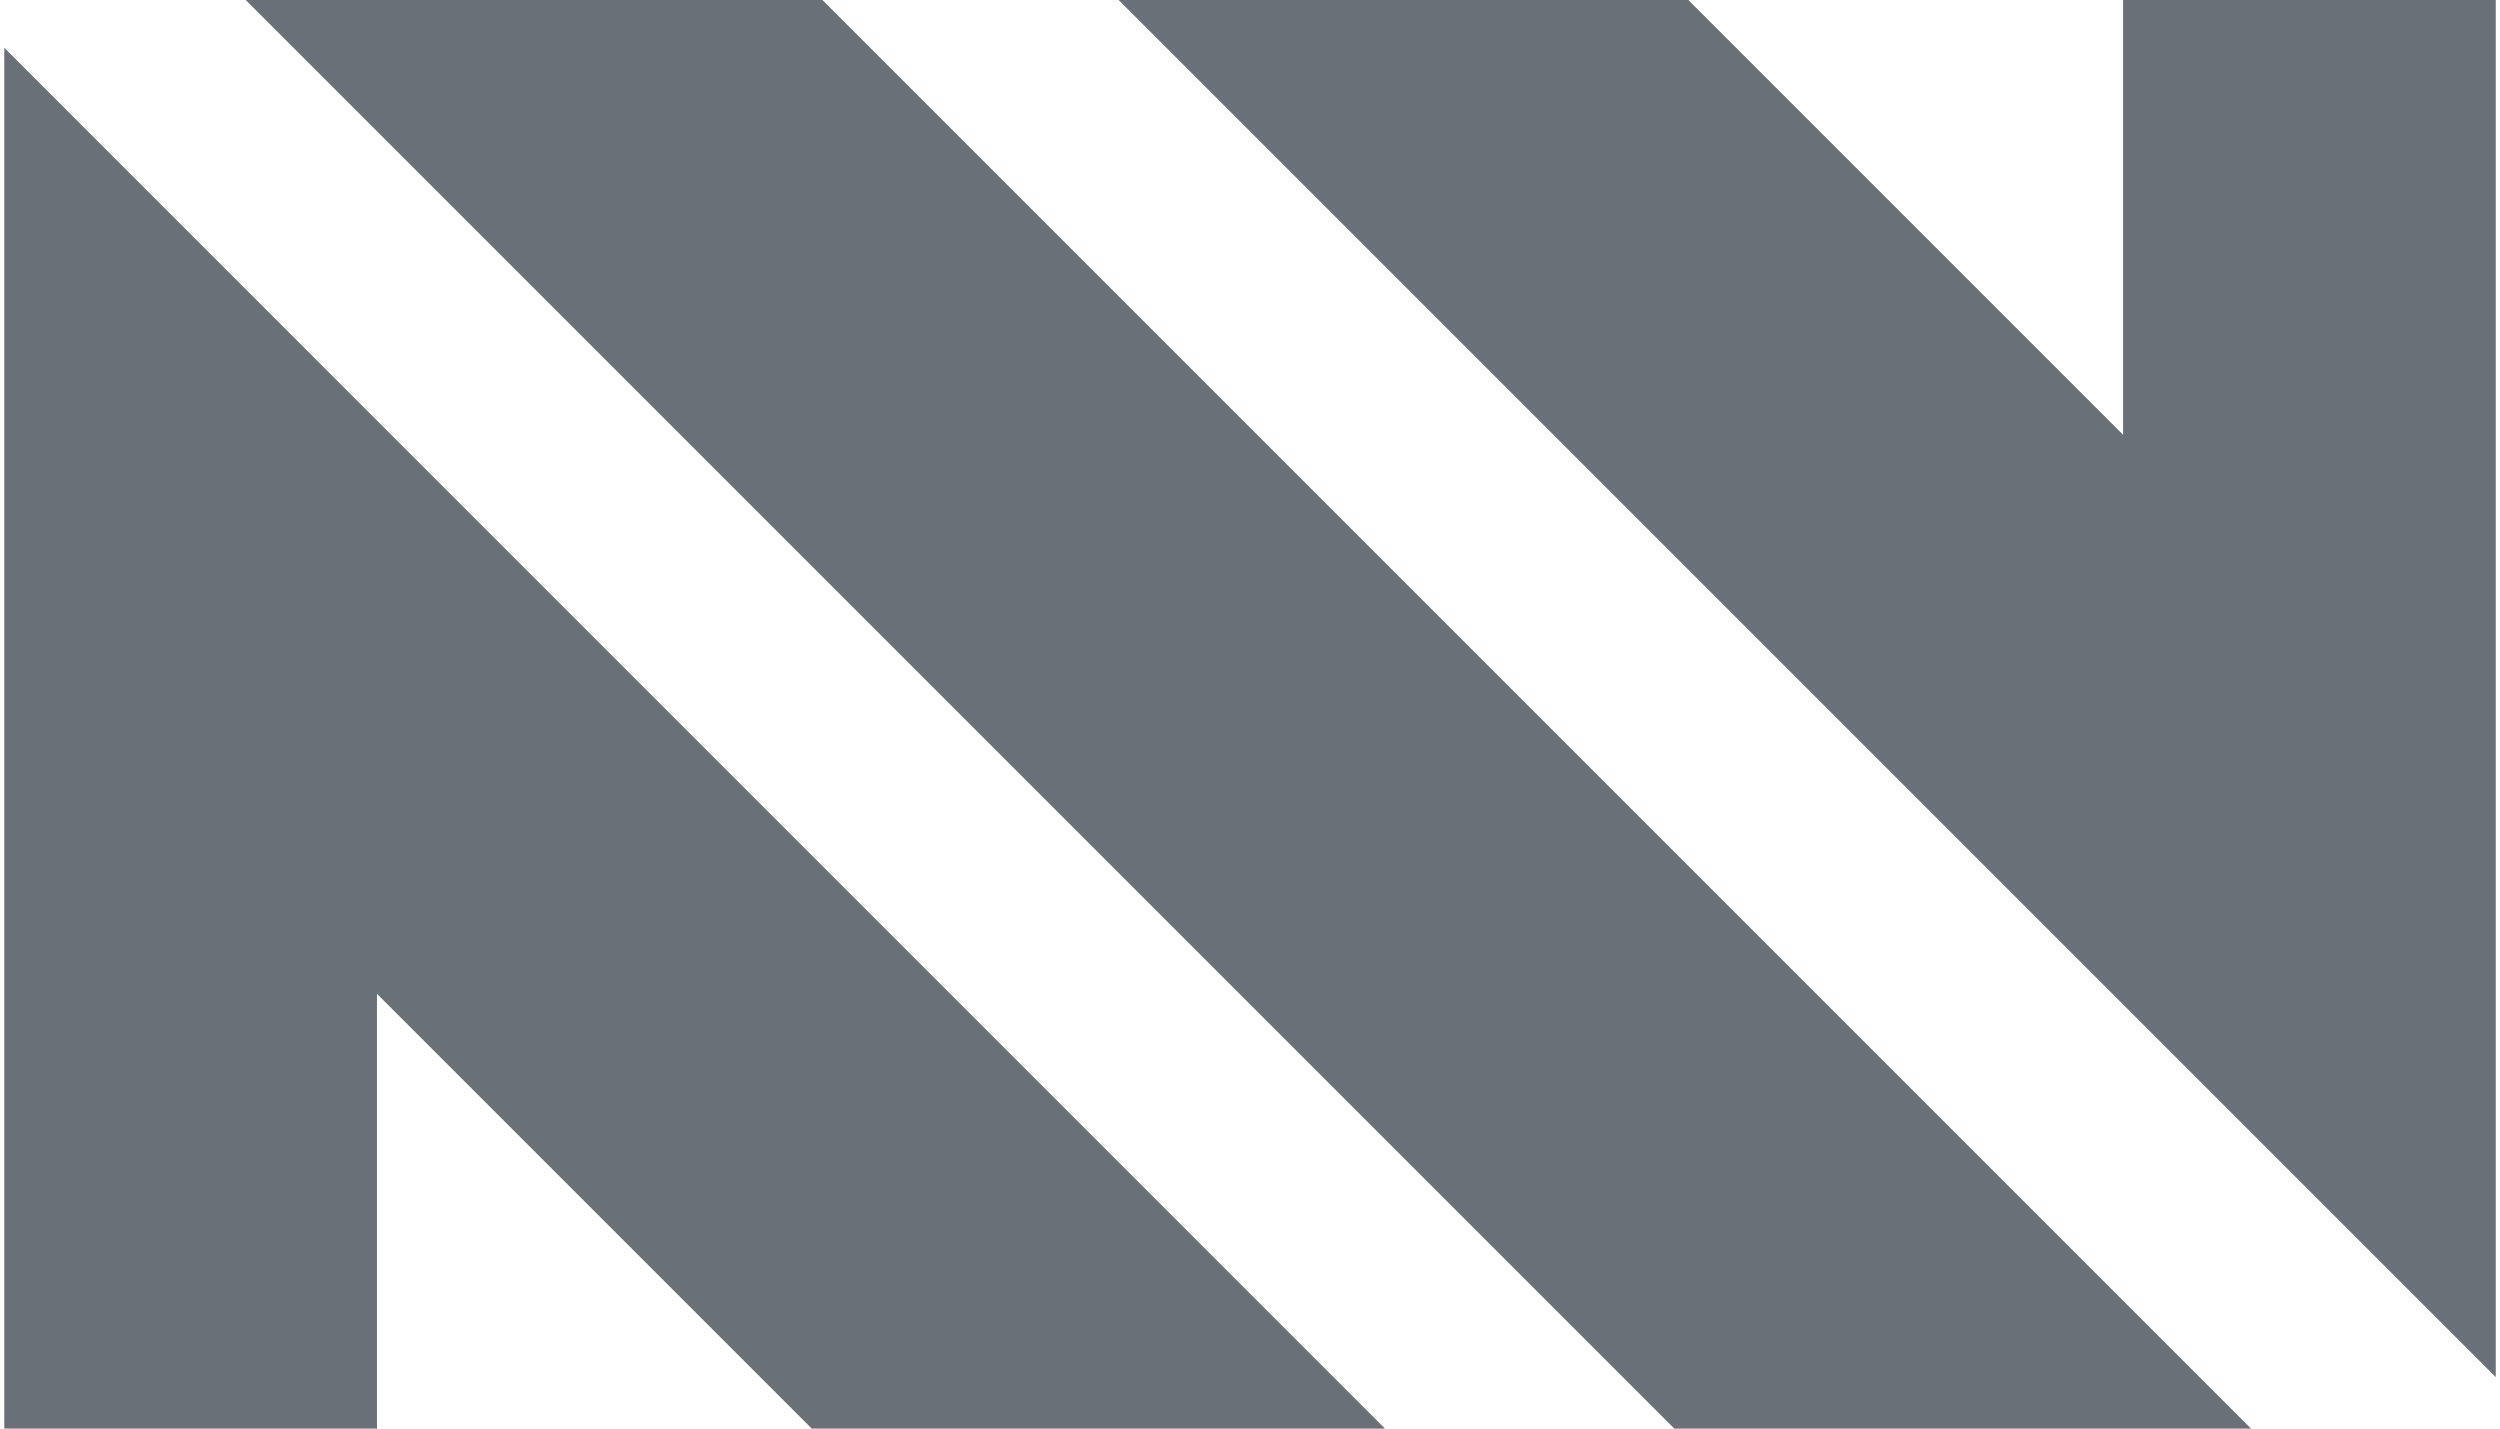 <svg width="56" height="32" viewBox="0 0 56 32" fill="none" xmlns="http://www.w3.org/2000/svg">
<g id="Group 46">
<path id="Vector" d="M37.504 32H50.422L18.422 0H5.504L37.504 32Z" fill="#697077"/>
<path id="Vector_2" d="M25.058 1.63716e-06L55.905 30.847V0H47.557V9.739L37.818 0L25.058 1.63716e-06Z" fill="#697077"/>
<path id="Vector_3" d="M0.096 1.071V32H8.444V22.261L18.183 32H31.024L0.096 1.071Z" fill="#697077"/>
</g>
</svg>
